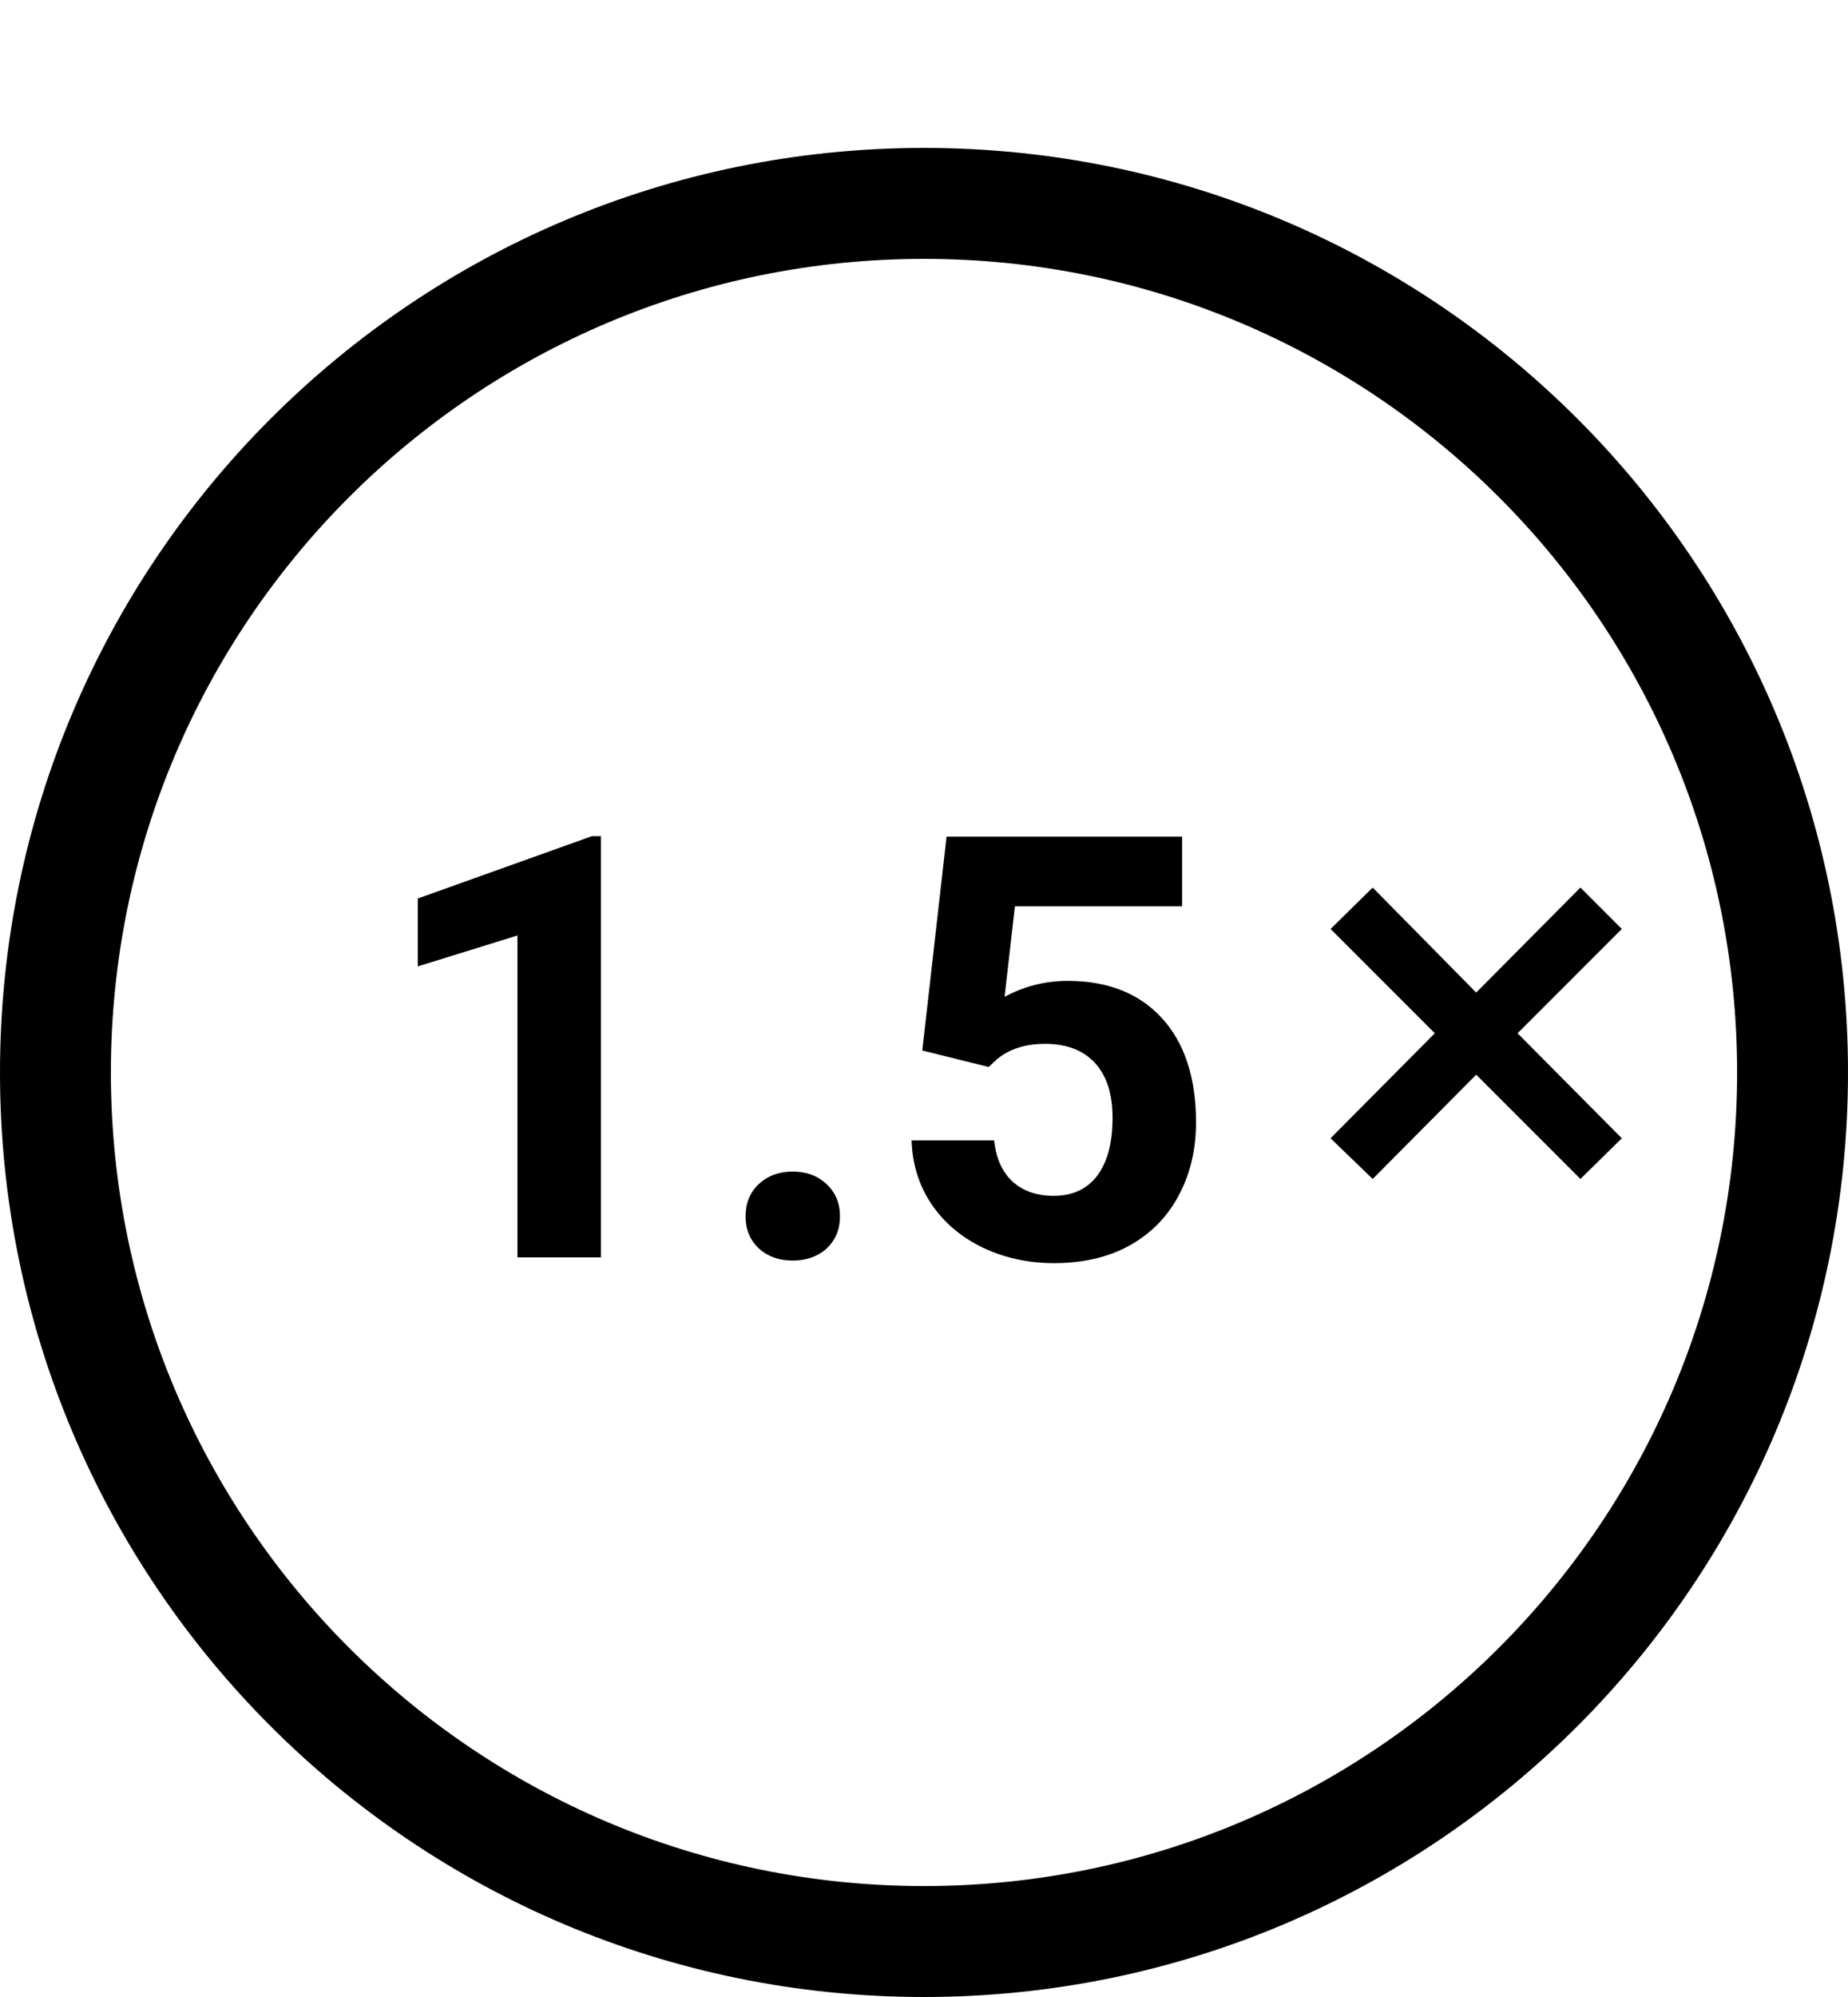 <svg width="25" height="27" class="SvgSymbol-root" viewBox="0 0 25 27" xmlns="http://www.w3.org/2000/svg">
    <path d="M12.5 27C19.404 27 25 21.404 25 14.5C25 7.596 19.404 2 12.5 2C5.596 2 0 7.596 0 14.5C0 21.404 5.596 27 12.5 27ZM12.5 25.5C6.425 25.5 1.5 20.575 1.5 14.5C1.5 8.425 6.425 3.5 12.5 3.5C18.575 3.5 23.5 8.425 23.5 14.5C23.5 20.575 18.575 25.5 12.5 25.5Z" fill-rule="nonzero"/>
    <path d="M18.57 15.94L19.97 14.53L21.38 15.94L21.94 15.39L20.53 13.97L21.94 12.56L21.38 12L19.97 13.42L18.57 12L18 12.56L19.41 13.97L18 15.39L18.57 15.94Z" fill-rule="nonzero"/>
    <path d="M8.129 17H7V12.648L5.652 13.066V12.148L8.008 11.305H8.129V17ZM10.086 16.445C10.086 16.266 10.146 16.12 10.266 16.008C10.388 15.896 10.54 15.84 10.723 15.84C10.908 15.84 11.06 15.896 11.18 16.008C11.302 16.12 11.363 16.266 11.363 16.445C11.363 16.622 11.303 16.767 11.184 16.879C11.064 16.988 10.91 17.043 10.723 17.043C10.538 17.043 10.385 16.988 10.266 16.879C10.146 16.767 10.086 16.622 10.086 16.445ZM12.477 14.203L12.805 11.312H15.992V12.254H13.73L13.59 13.477C13.858 13.333 14.143 13.262 14.445 13.262C14.987 13.262 15.412 13.43 15.719 13.766C16.026 14.102 16.18 14.572 16.18 15.176C16.18 15.543 16.102 15.872 15.945 16.164C15.792 16.453 15.57 16.678 15.281 16.84C14.992 16.999 14.651 17.078 14.258 17.078C13.914 17.078 13.595 17.009 13.301 16.871C13.007 16.73 12.773 16.534 12.602 16.281C12.432 16.029 12.342 15.741 12.332 15.418H13.449C13.473 15.655 13.555 15.84 13.695 15.973C13.838 16.103 14.025 16.168 14.254 16.168C14.509 16.168 14.706 16.077 14.844 15.895C14.982 15.71 15.051 15.449 15.051 15.113C15.051 14.79 14.971 14.543 14.812 14.371C14.654 14.199 14.428 14.113 14.137 14.113C13.868 14.113 13.651 14.184 13.484 14.324L13.375 14.426L12.477 14.203Z" fill-rule="nonzero"/>
    </svg>